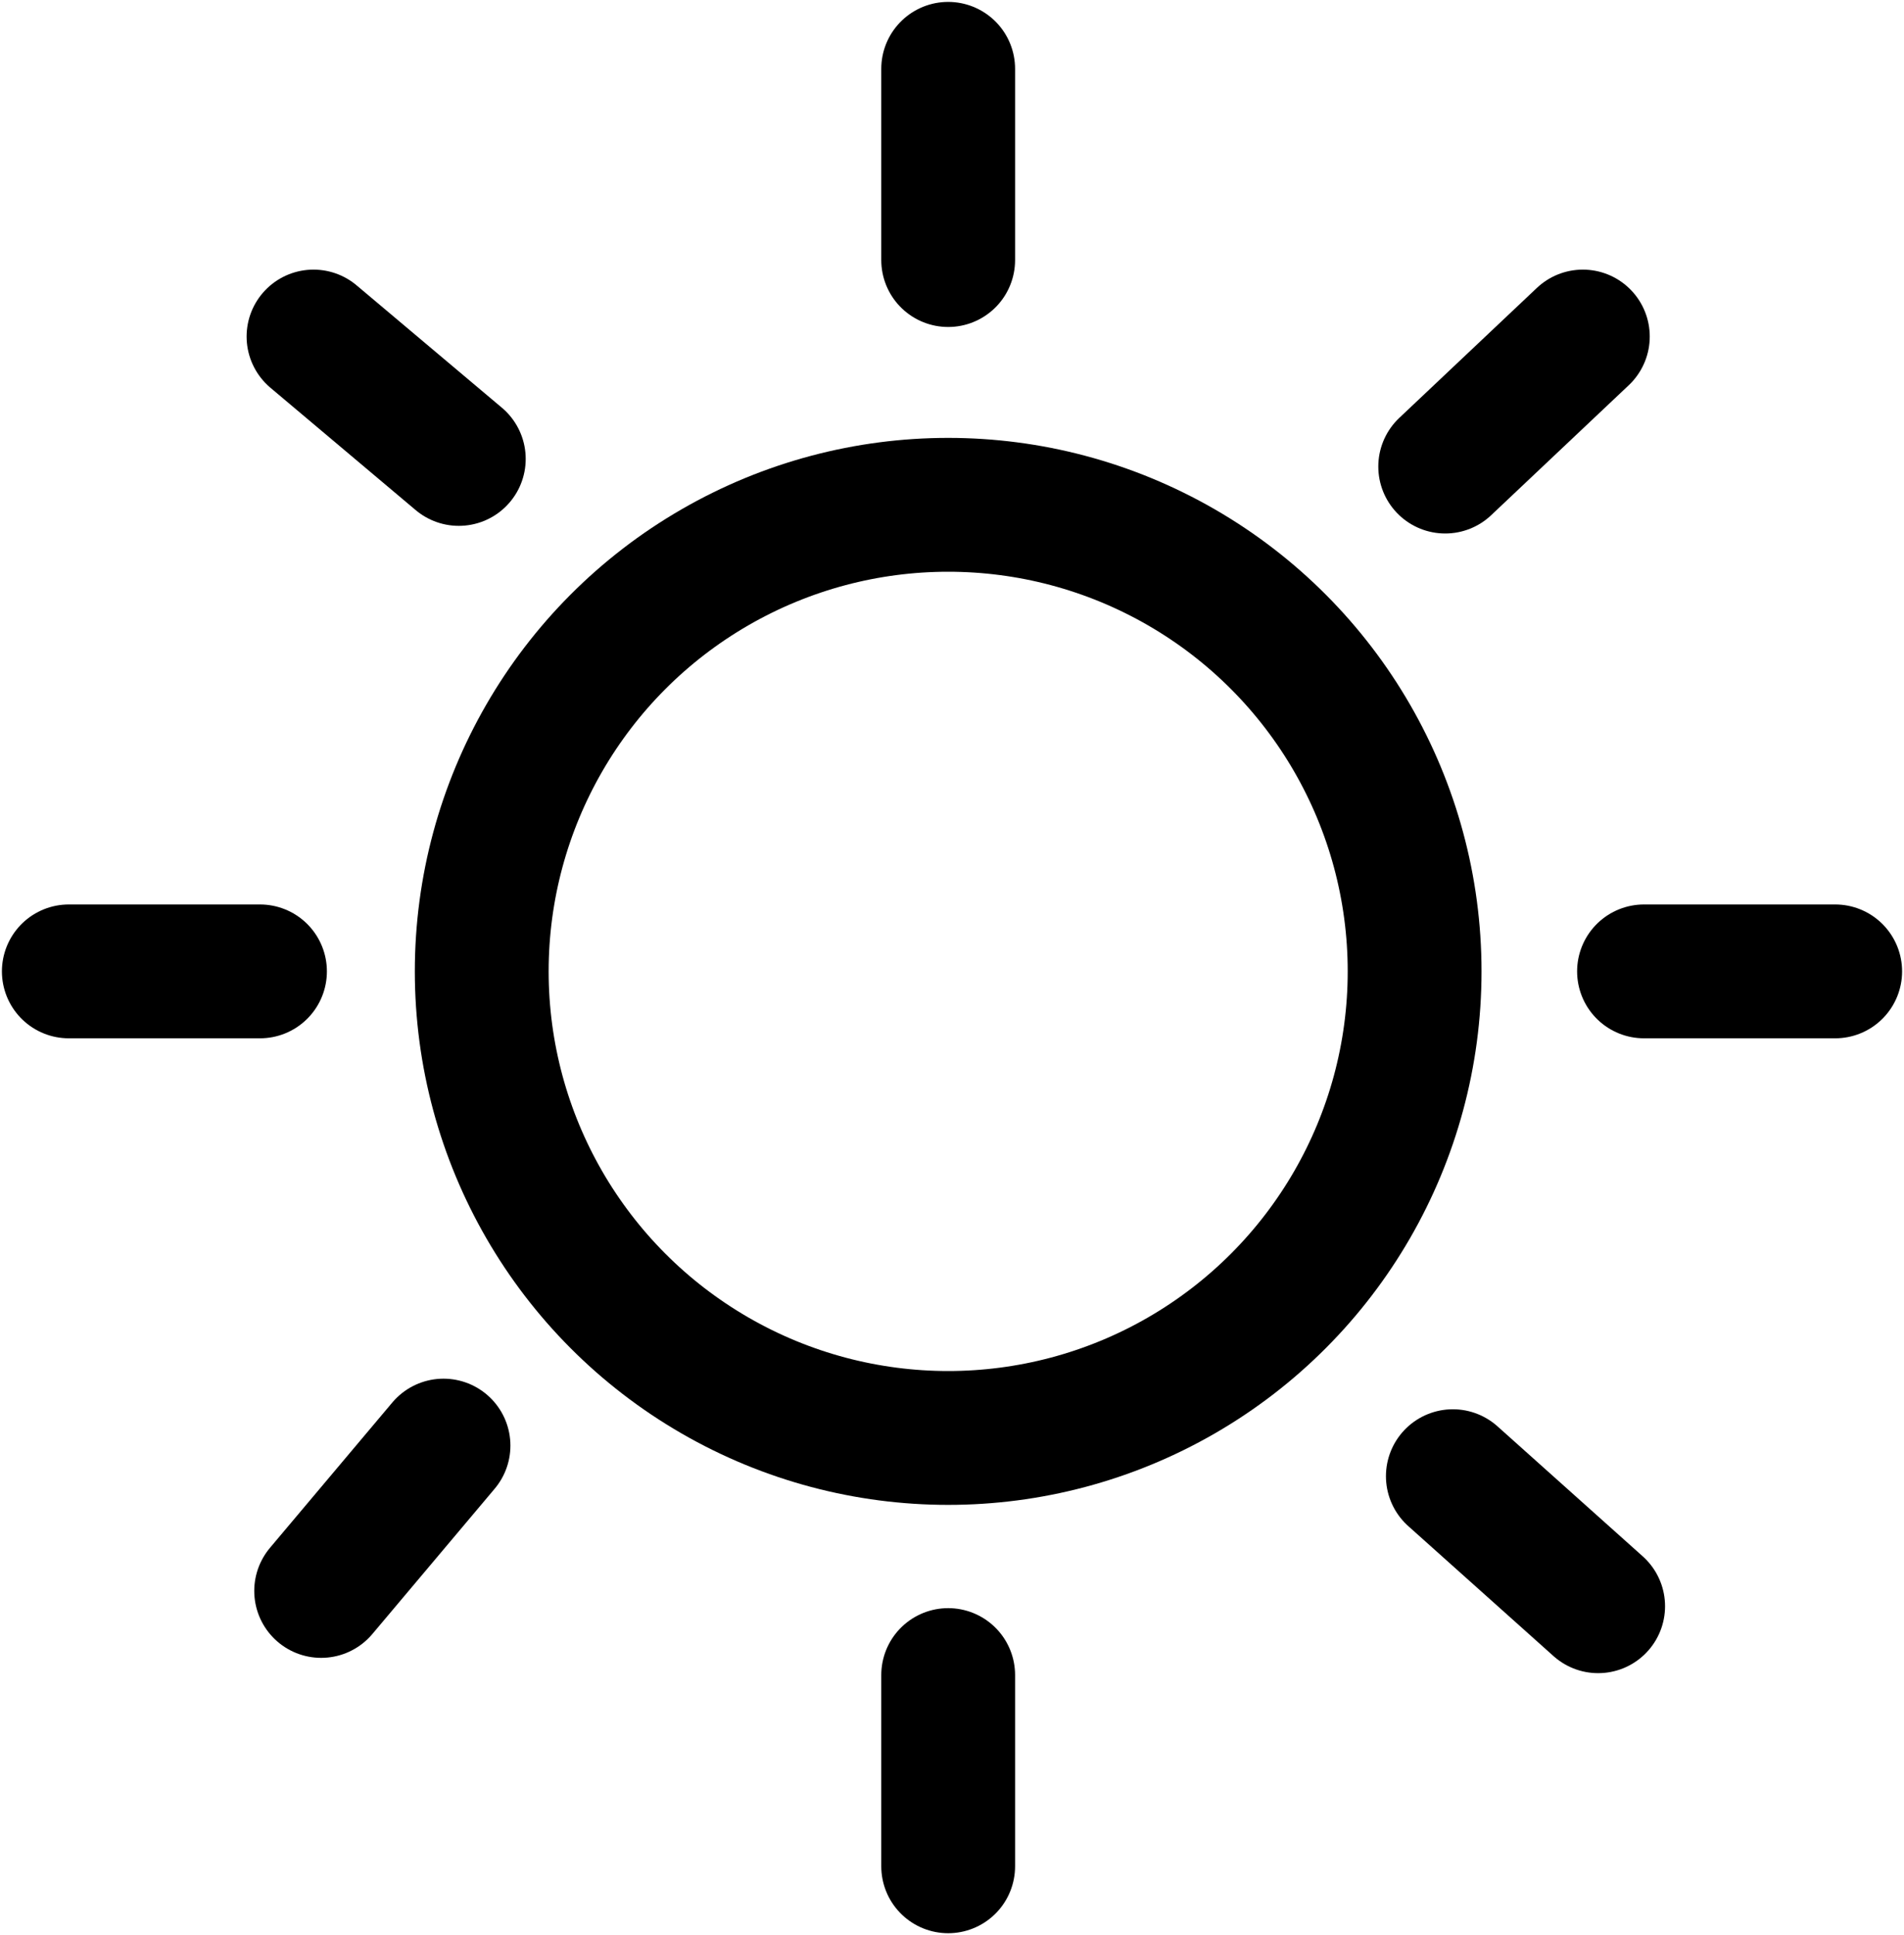 <svg xmlns="http://www.w3.org/2000/svg" width="24.9" height="25.3" viewBox="0 0 24.9 25.3">
  <title>Risorsa 13icon11</title>
  <g id="Livello_2" data-name="Livello 2">
    <g id="Livello_1-2" data-name="Livello 1">
      <circle cx="12.4" cy="12.7" r="6.1" style="fill: none;stroke: #000;stroke-linecap: round;stroke-miterlimit: 10;stroke-width: 1.75px"/>
      <line x1="12.4" y1="0.9" x2="12.4" y2="3.4" style="fill: none;stroke: #000;stroke-linecap: round;stroke-miterlimit: 10;stroke-width: 1.75px"/>
      <line x1="20.7" y1="4.4" x2="18.9" y2="6.1" style="fill: none;stroke: #000;stroke-linecap: round;stroke-miterlimit: 10;stroke-width: 1.75px"/>
      <line x1="24" y1="12.7" x2="21.5" y2="12.7" style="fill: none;stroke: #000;stroke-linecap: round;stroke-miterlimit: 10;stroke-width: 1.75px"/>
      <line x1="20.9" y1="21" x2="19" y2="19.3" style="fill: none;stroke: #000;stroke-linecap: round;stroke-miterlimit: 10;stroke-width: 1.75px"/>
      <line x1="12.4" y1="24.4" x2="12.4" y2="21.9" style="fill: none;stroke: #000;stroke-linecap: round;stroke-miterlimit: 10;stroke-width: 1.75px"/>
      <line x1="4.2" y1="20.8" x2="5.8" y2="18.9" style="fill: none;stroke: #000;stroke-linecap: round;stroke-miterlimit: 10;stroke-width: 1.75px"/>
      <line x1="0.9" y1="12.7" x2="3.4" y2="12.7" style="fill: none;stroke: #000;stroke-linecap: round;stroke-miterlimit: 10;stroke-width: 1.75px"/>
      <line x1="4.1" y1="4.4" x2="6" y2="6" style="fill: none;stroke: #000;stroke-linecap: round;stroke-miterlimit: 10;stroke-width: 1.75px"/>
    </g>
  </g>
</svg>
